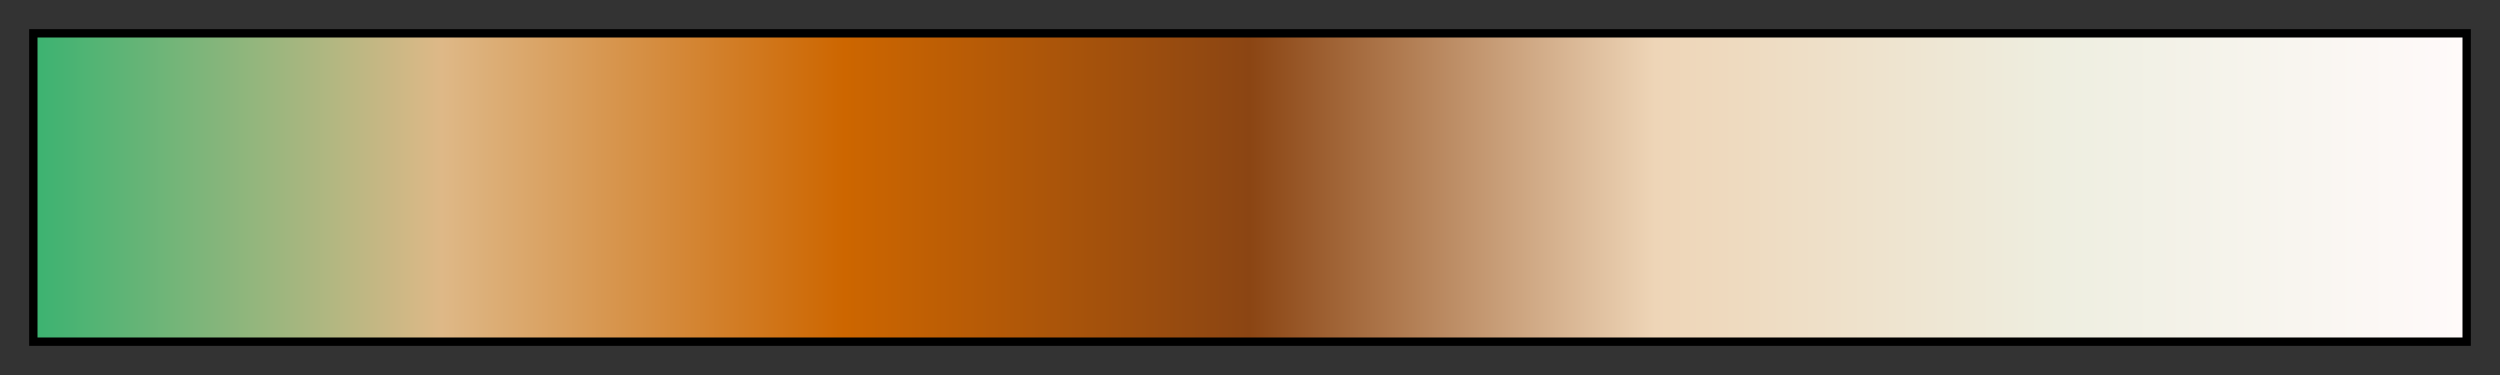 <svg height="45" viewBox="0 0 300 45" width="300" xmlns="http://www.w3.org/2000/svg" xmlns:xlink="http://www.w3.org/1999/xlink"><rect x="0" y="0" width="300" height="45" fill="#333333" stroke="none"/><linearGradient id="a" gradientUnits="objectBoundingBox" spreadMethod="pad" x1="0%" x2="100%" y1="0%" y2="0%"><stop offset="0" stop-color="#3cb371"/><stop offset=".167" stop-color="#deb887"/><stop offset=".333" stop-color="#cd6600"/><stop offset=".5" stop-color="#8b4513"/><stop offset=".667" stop-color="#eed5b7"/><stop offset=".833" stop-color="#eeeee0"/><stop offset="1" stop-color="#fffafa"/></linearGradient><path d="m4 4h292v37h-292z" fill="url(#a)" stroke="#000"/></svg>